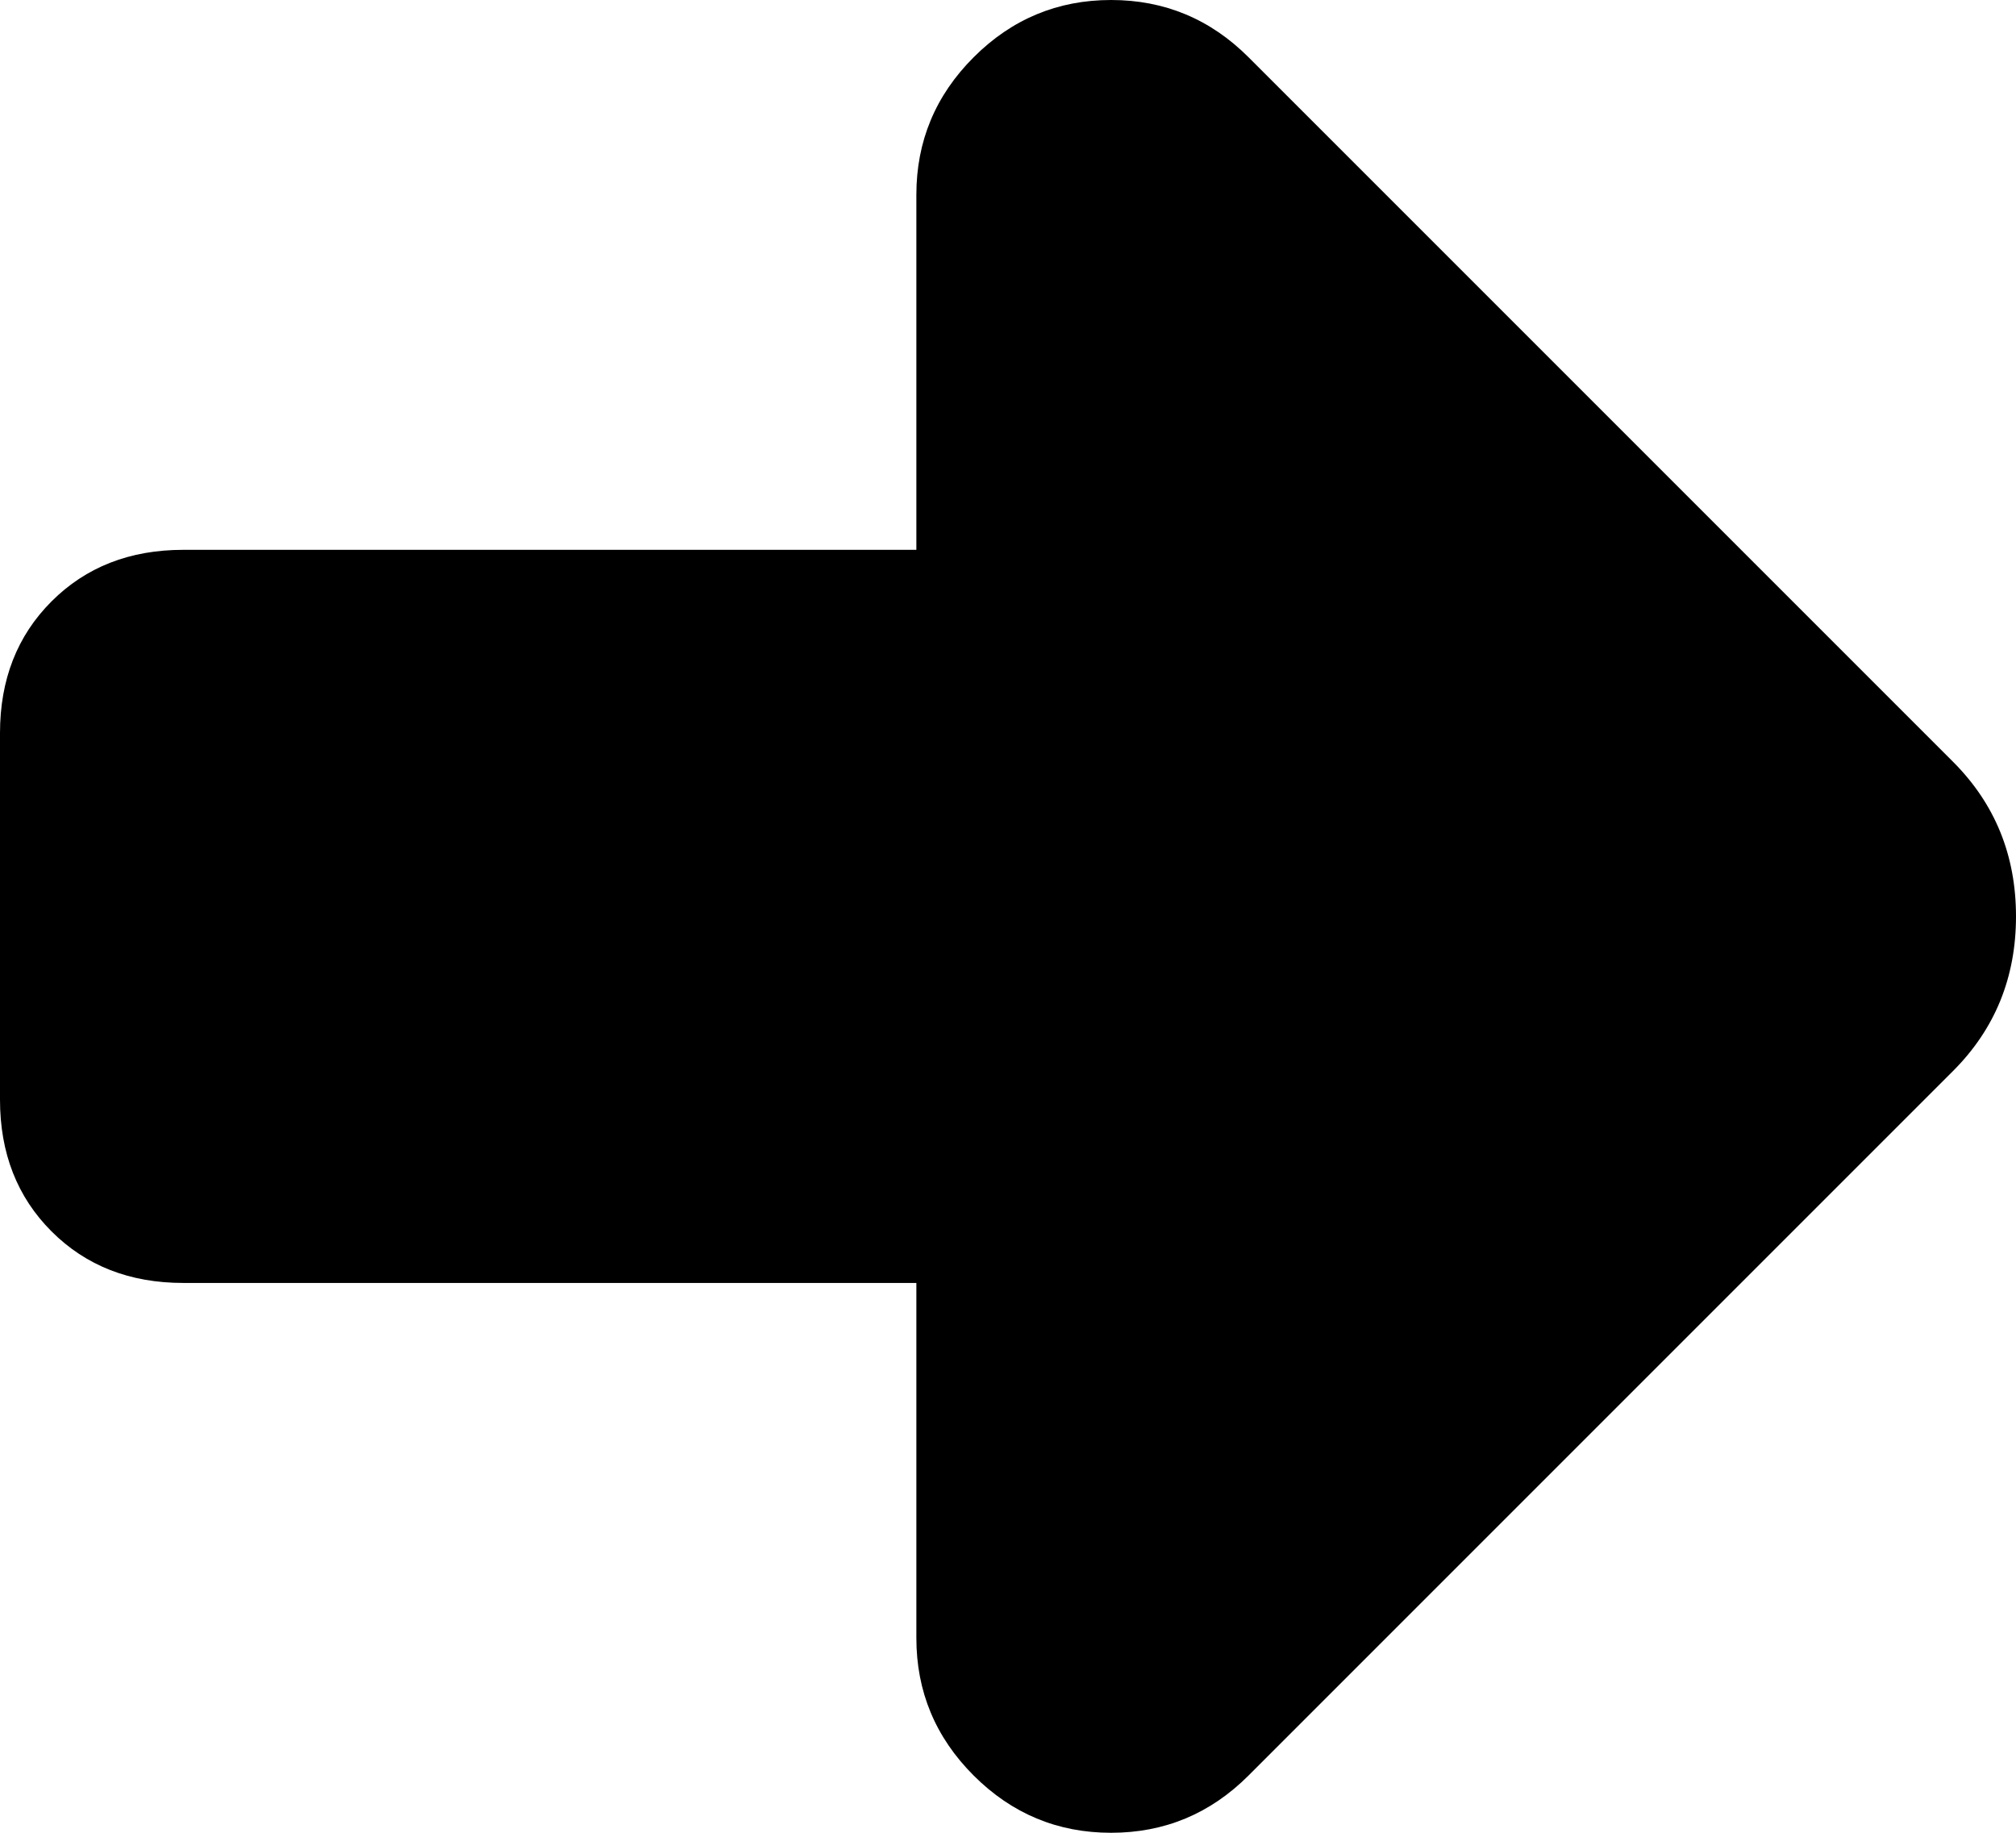 <svg xmlns="http://www.w3.org/2000/svg" viewBox="0 0 352 320">
    <path d="M 341 133 L 218 10 Q 208 0 194 0 Q 180 0 170 10 Q 160 20 160 34 L 160 96 L 32 96 Q 18 96 9 105 Q 0 114 0 128 L 0 192 Q 0 206 9 215 Q 18 224 32 224 L 160 224 L 160 286 Q 160 300 170 310 Q 180 320 194 320 Q 208 320 218 310 L 341 187 Q 352 176 352 160 Q 352 144 341 133 L 341 133 Z"/>
</svg>
